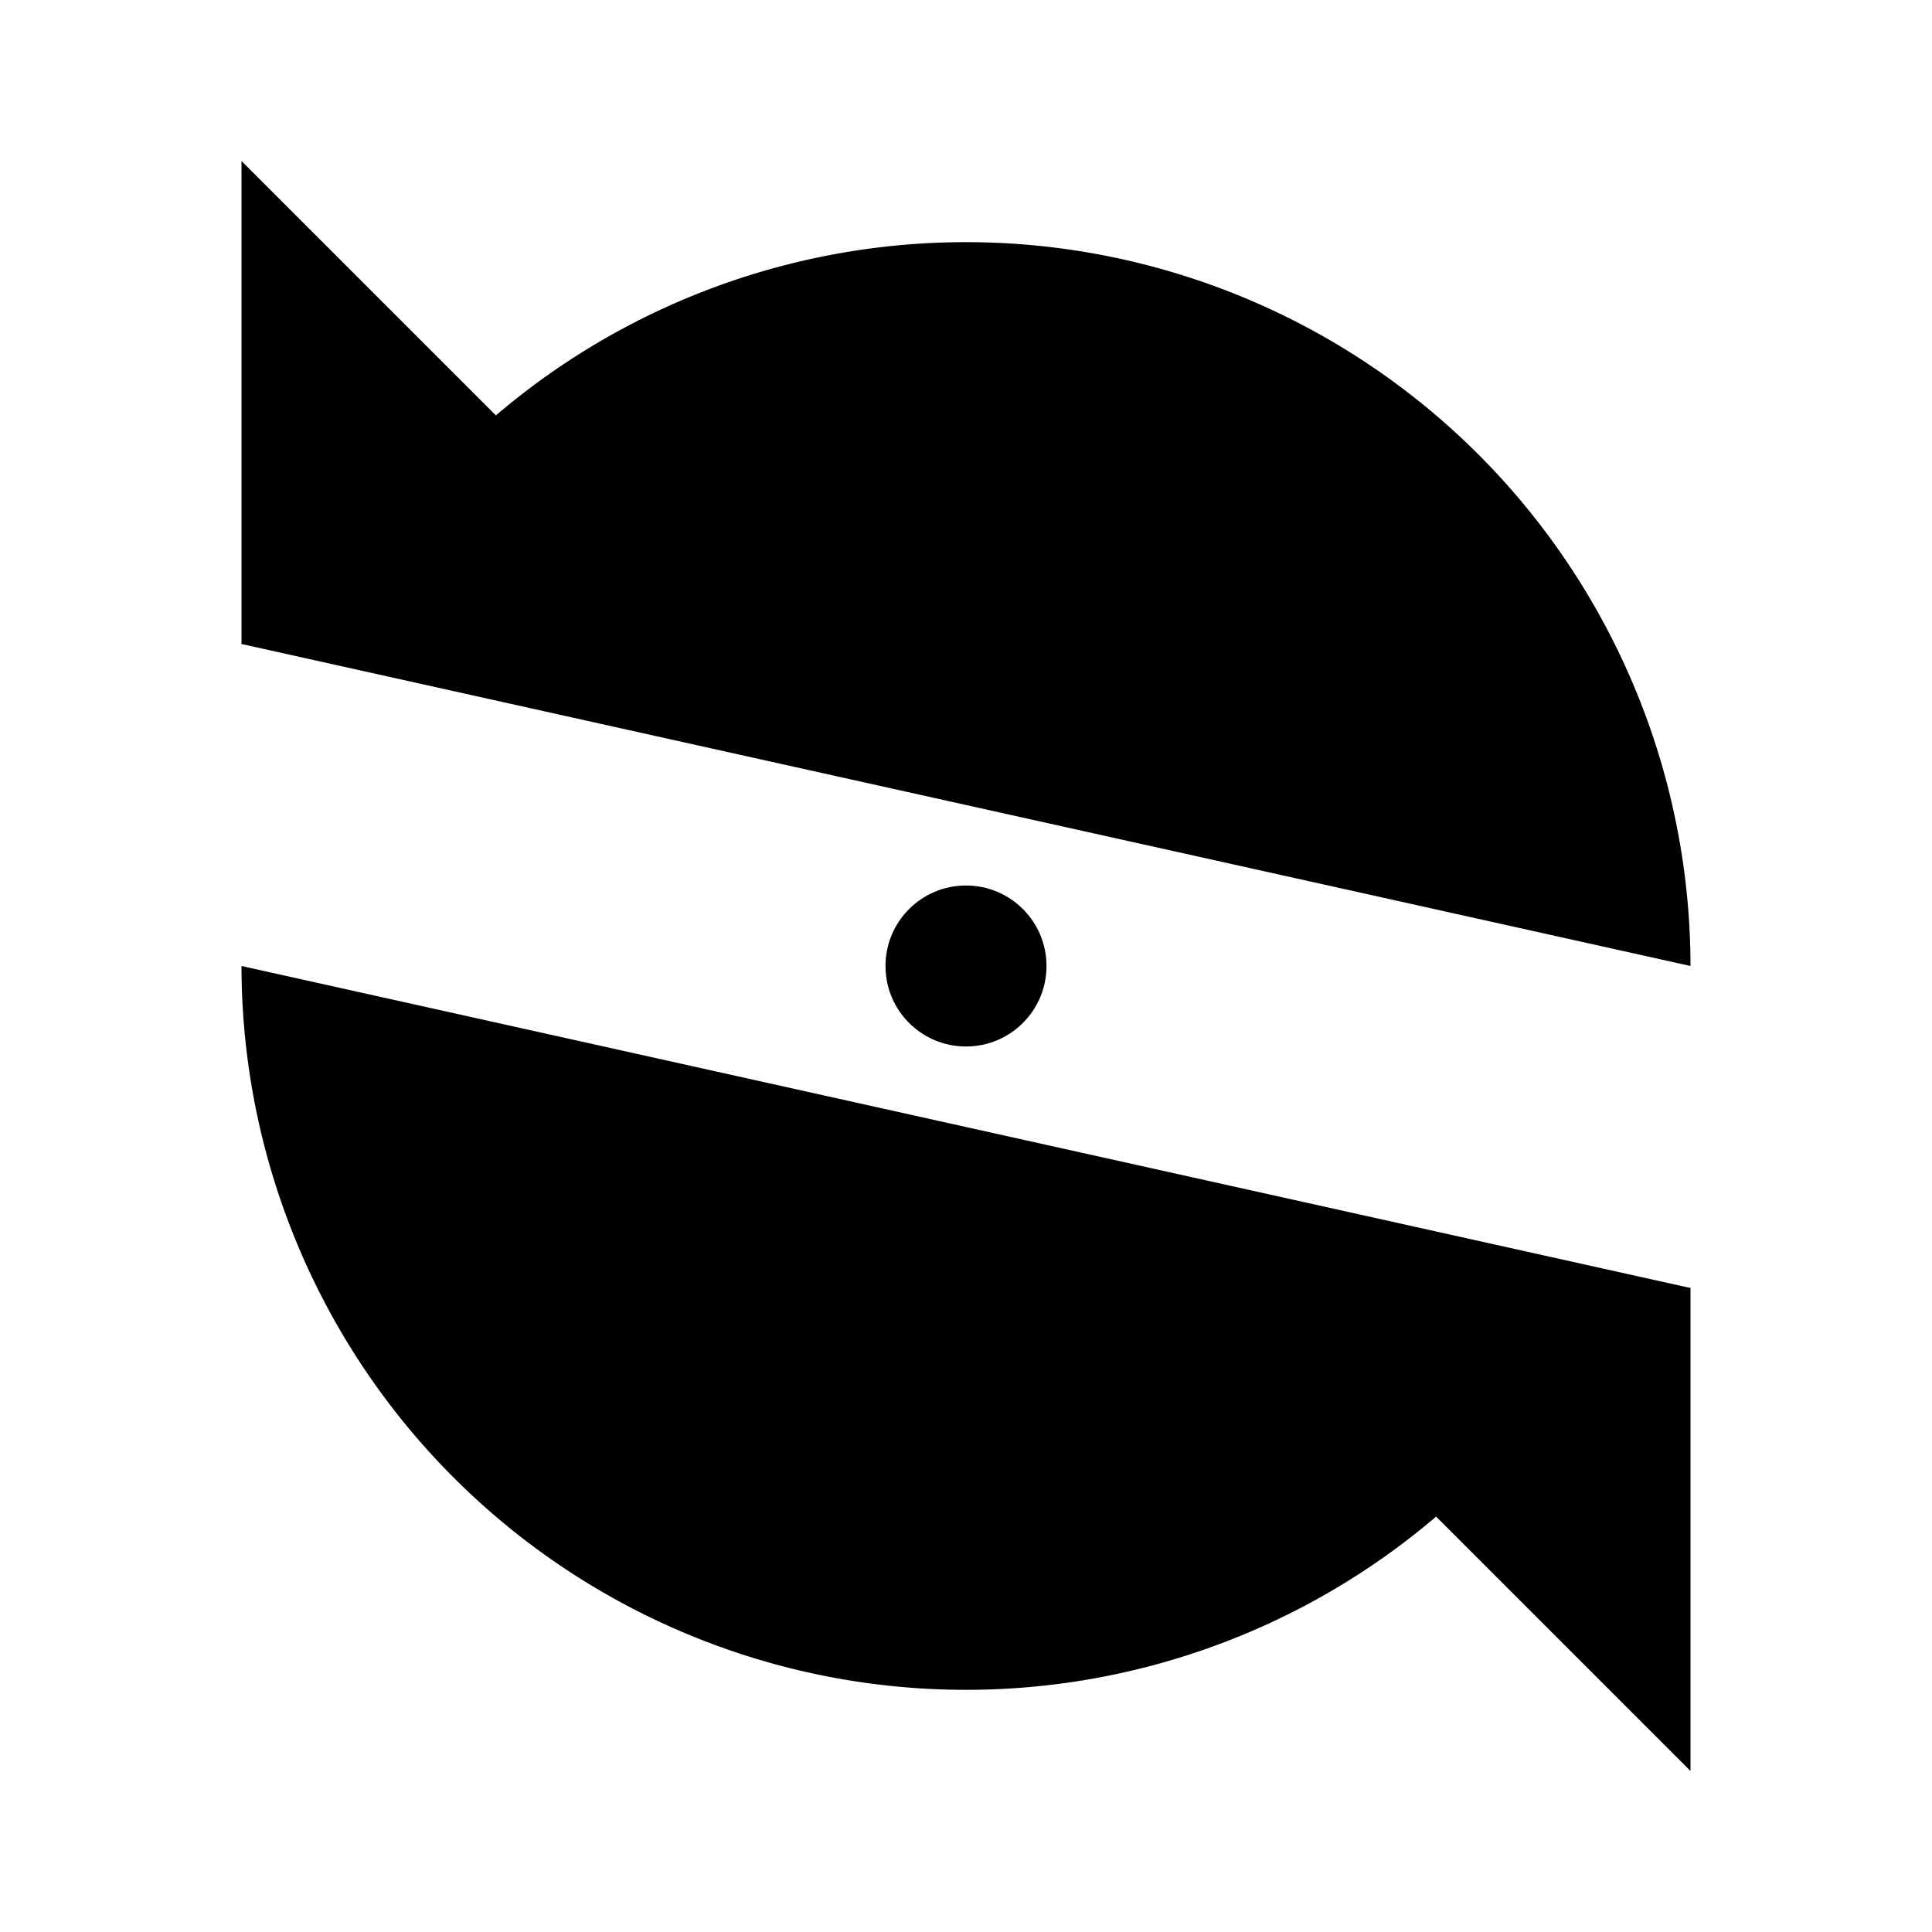 <svg class="pr-icon-lucide" xmlns="http://www.w3.org/2000/svg" width="24" height="24" viewBox="0 0 24 24">
    <path d="M3 2v6h6"/>
    <path d="M21 12A9 9 0 0 0 6 5.3L3 8"/>
    <path d="M21 22v-6h-6"/>
    <path d="M3 12a9 9 0 0 0 15 6.7l3-2.7"/>
    <circle cx="12" cy="12" r="1"/>
</svg>